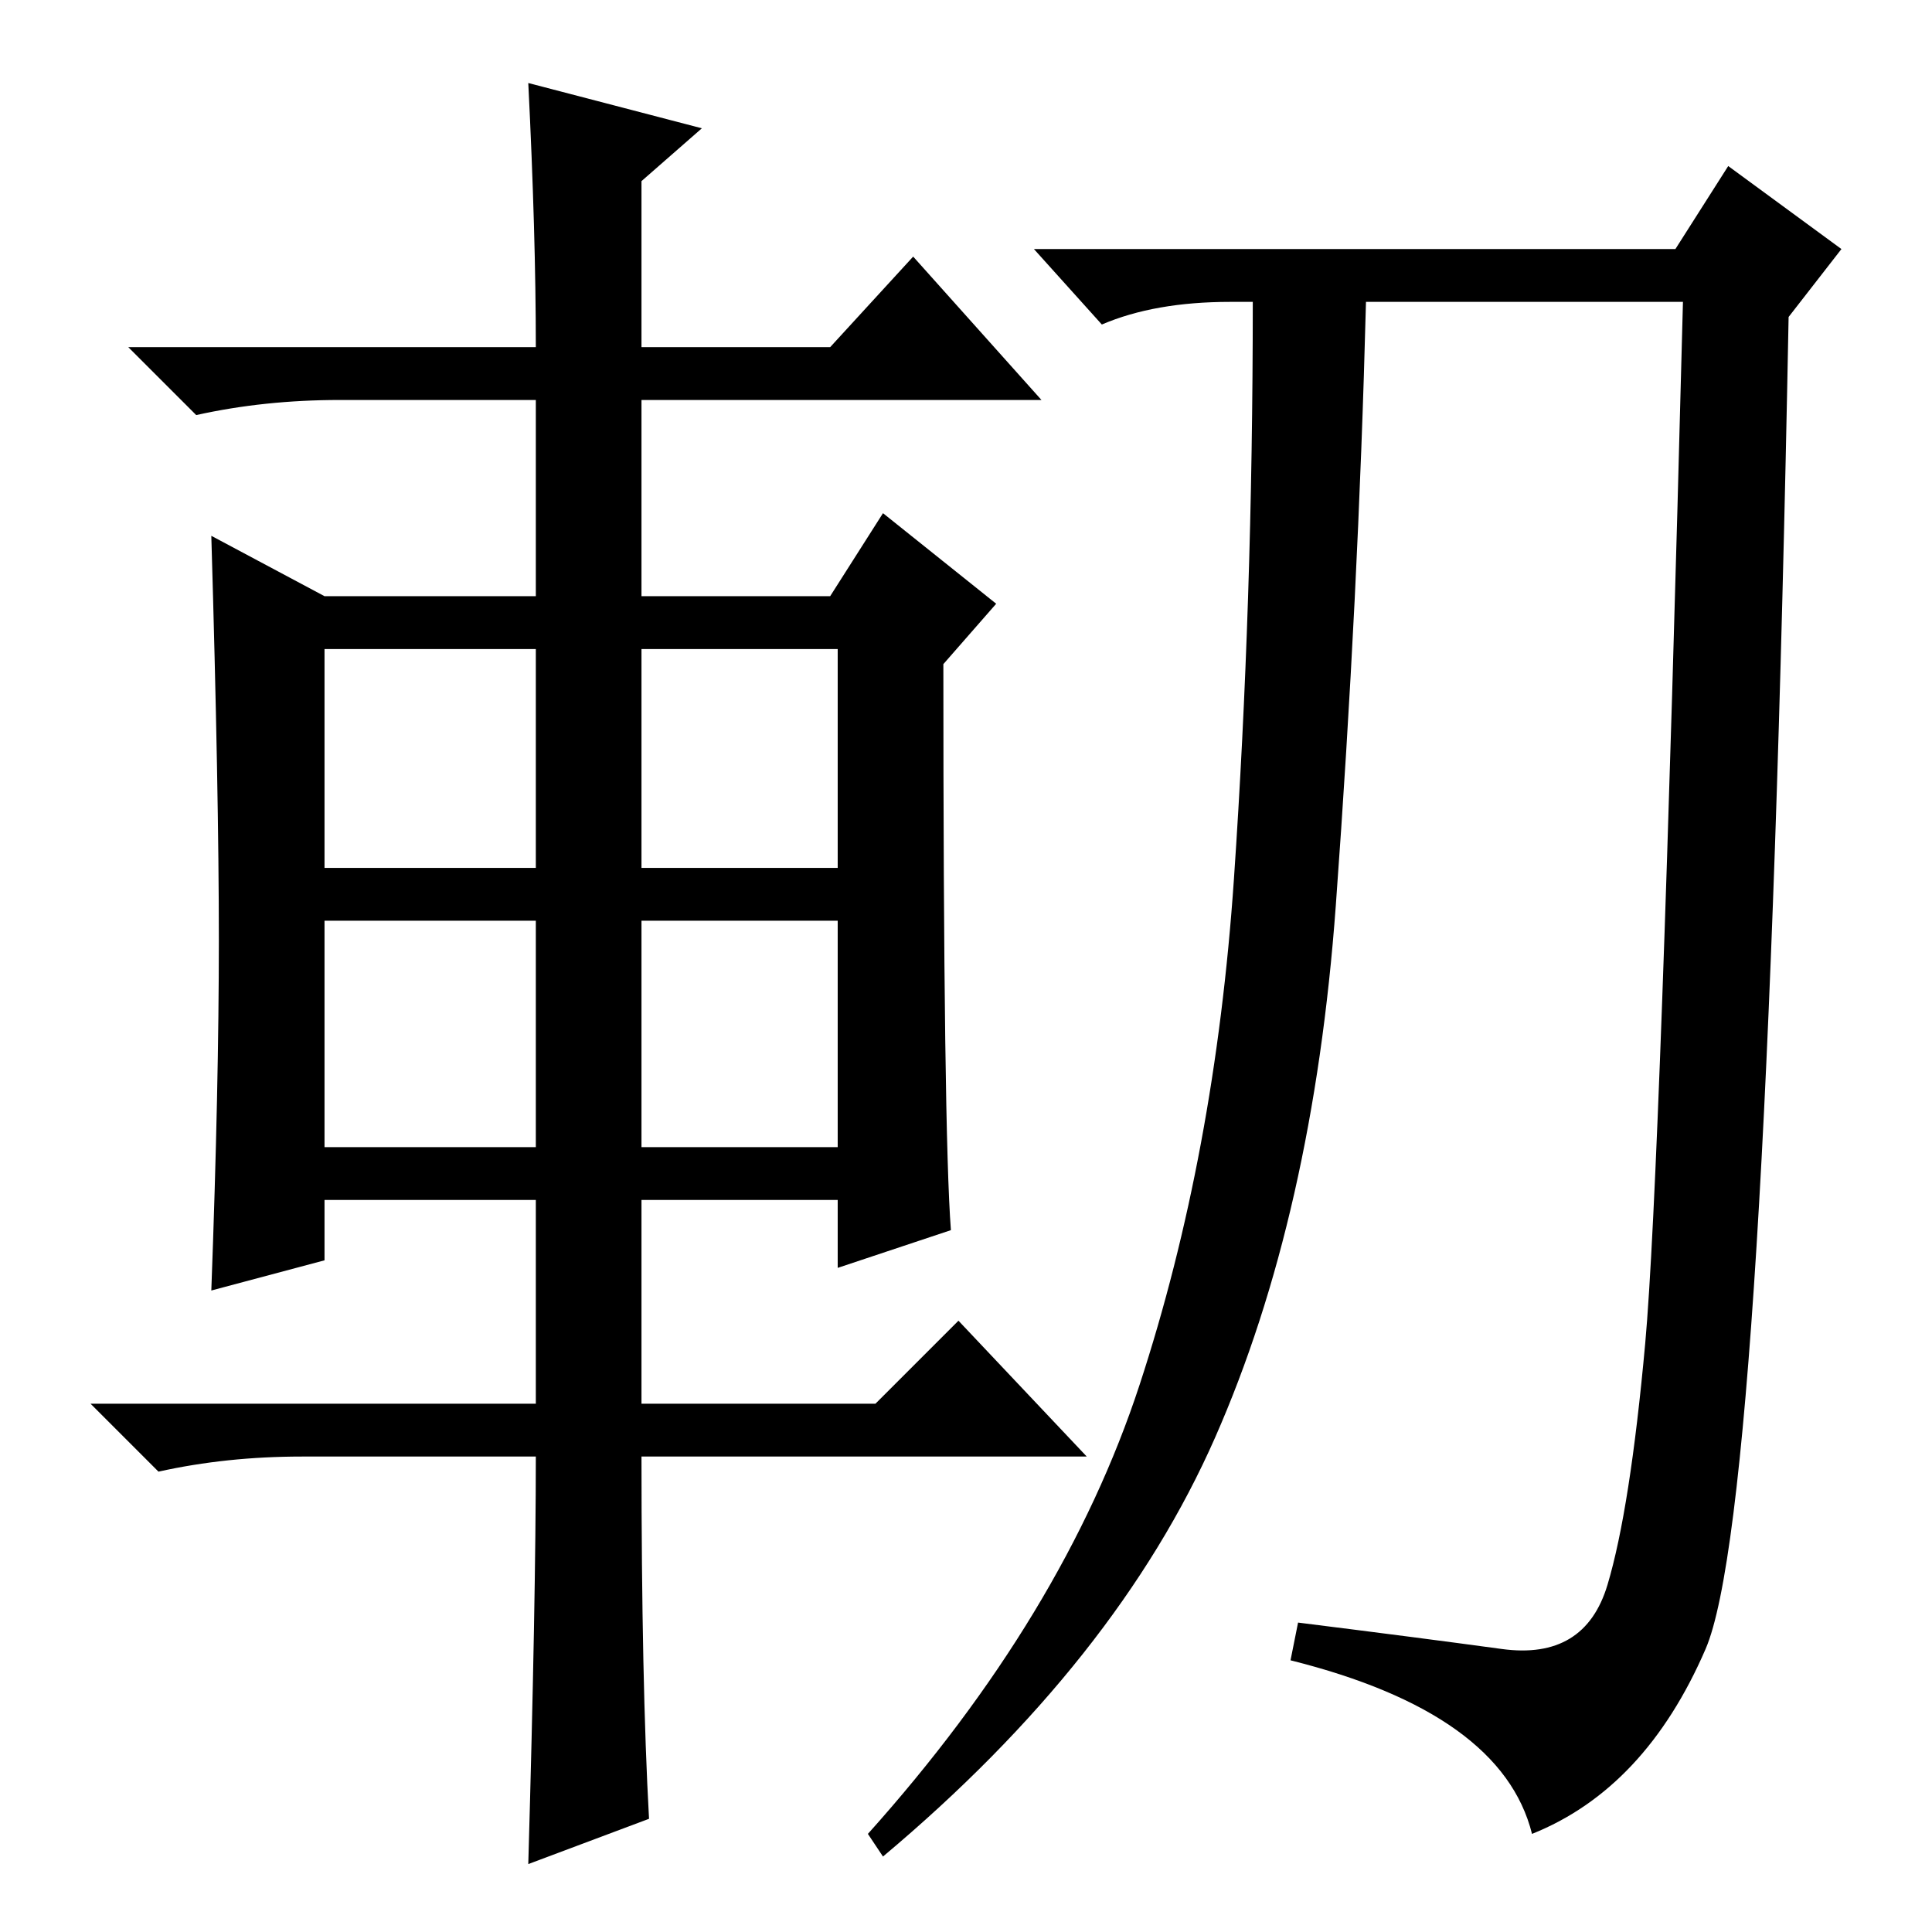 <?xml version="1.0" standalone="no"?>
<!DOCTYPE svg PUBLIC "-//W3C//DTD SVG 1.1//EN" "http://www.w3.org/Graphics/SVG/1.1/DTD/svg11.dtd" >
<svg xmlns="http://www.w3.org/2000/svg" xmlns:xlink="http://www.w3.org/1999/xlink" version="1.1" viewBox="0 -36 256 256">
  <g transform="matrix(1 0 0 -1 0 220)">
   <path fill="currentColor"
d="M28 85q1 27 1 46.5t-1 53.5l15 -8h28v26h-26q-10 0 -19 -2l-9 9h54q0 15 -1 35l23 -6l-8 -7v-22h25l11 12l17 -19h-53v-26h25l7 11l15 -12l-7 -8q0 -62 1 -75l-15 -5v9h-26v-27h31l11 11l17 -18h-59q0 -30 1 -48l-16 -6q1 35 1 54h-31q-10 0 -19 -2l-9 9h59v27h-28v-8z
M43 141h28v29h-28v-29zM85 141h26v29h-26v-29zM43 104h28v30h-28v-30zM85 104h26v30h-26v-30zM222 223l7 11l15 -11l-7 -9q-3 -158 -11 -176.5t-23 -24.5q-4 16 -32 23l1 5q16 -2 27 -3.5t14 8.5t5 32t5 138h-42q-1 -39 -4 -80t-16 -70.5t-44 -55.5l-2 3q26 29 36 59.5
t12.5 67t2.5 76.5h-3q-10 0 -17 -3l-9 10h85z" />
  </g>

</svg>
